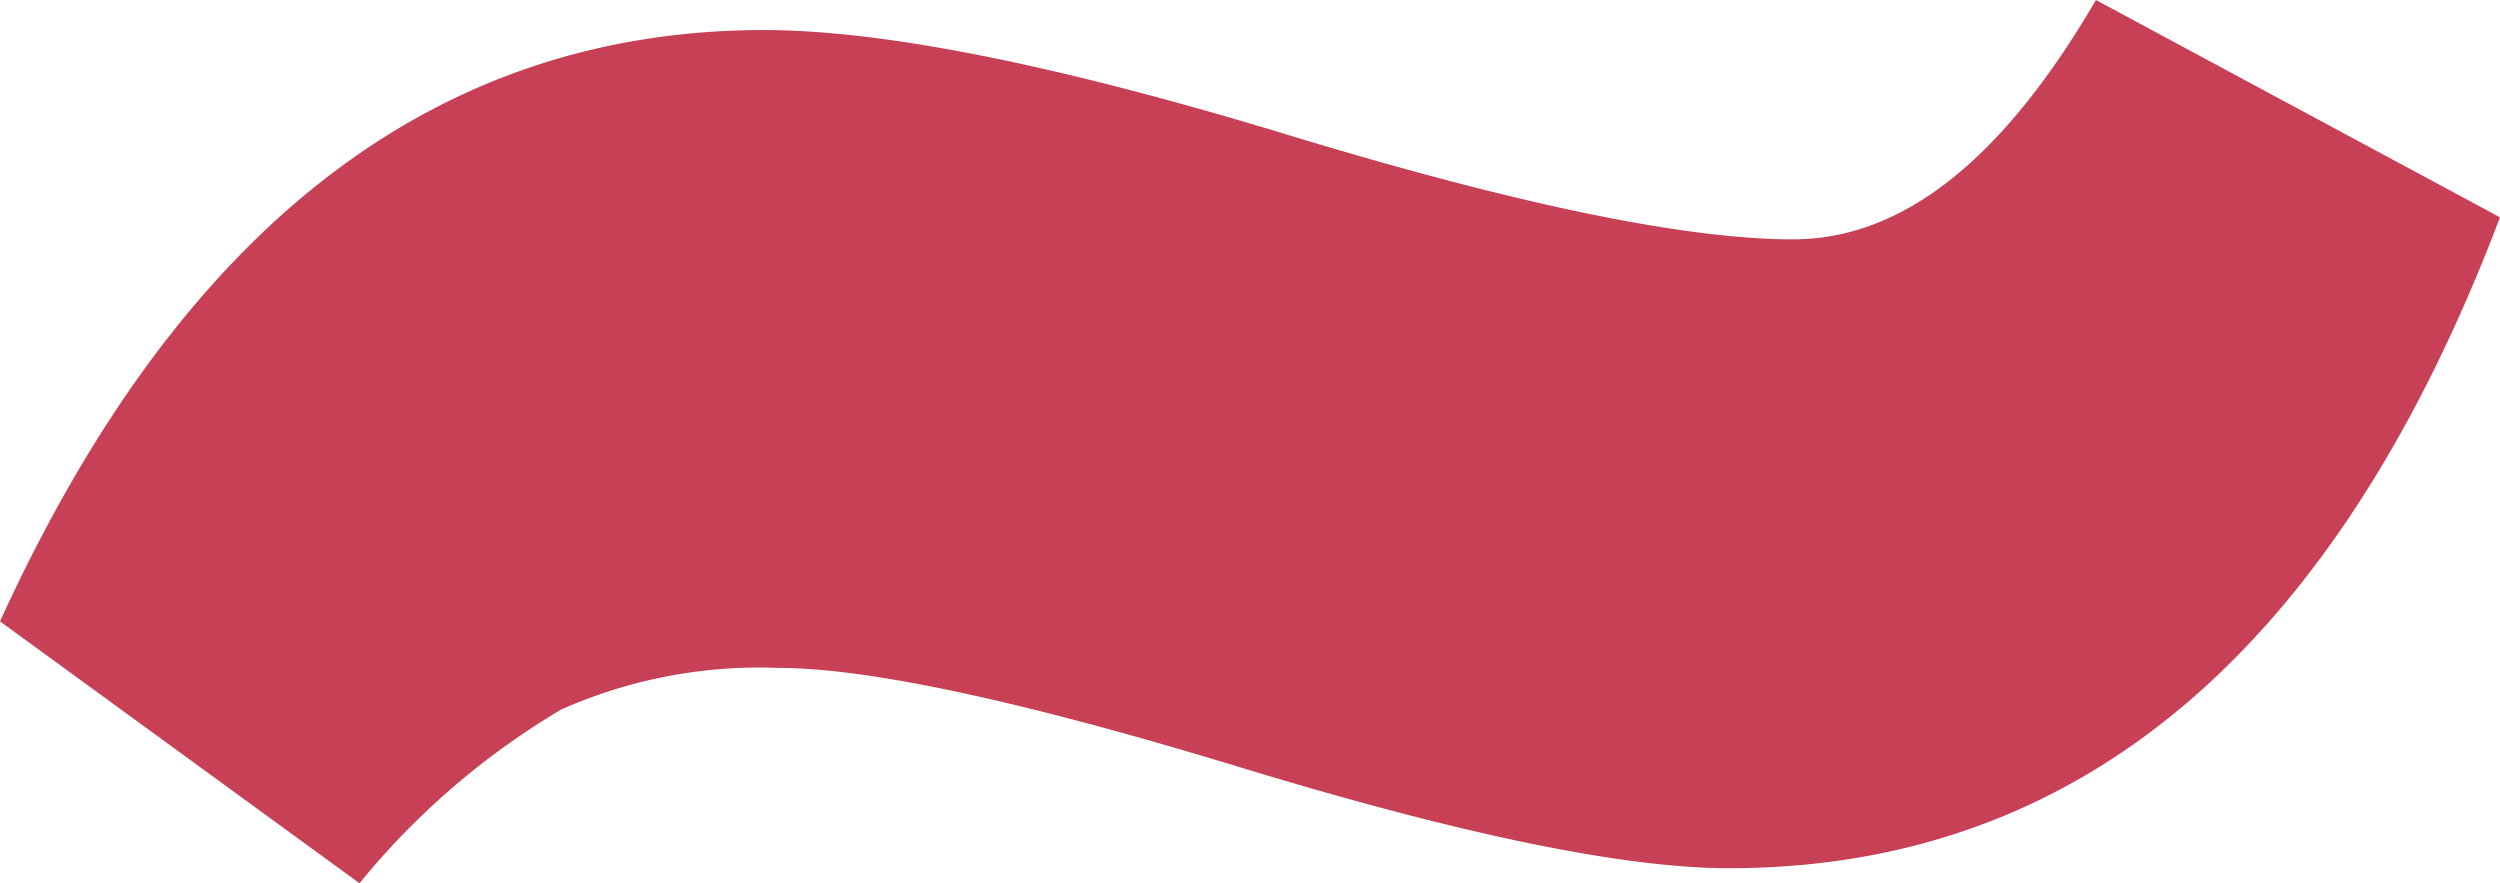 <svg xmlns="http://www.w3.org/2000/svg" viewBox="0 0 49.93 17.64"><defs><style>.cls-1{fill:#c84055;}</style></defs><g id="Layer_2" data-name="Layer 2"><g id="Layer_1-2" data-name="Layer 1"><path class="cls-1" d="M7.18,17.64,0,12.41Q5.39.61,15.25.6q3.59,0,10.46,2.09t10.1,2.09C38,4.78,40,3.19,41.86,0l8.07,4.34q-4.93,13-15.4,13-3.14,0-9.71-2c-4.39-1.34-7.48-2-9.27-2a9.75,9.75,0,0,0-4.34.83A15.18,15.18,0,0,0,7.18,17.64Z"/></g></g></svg>